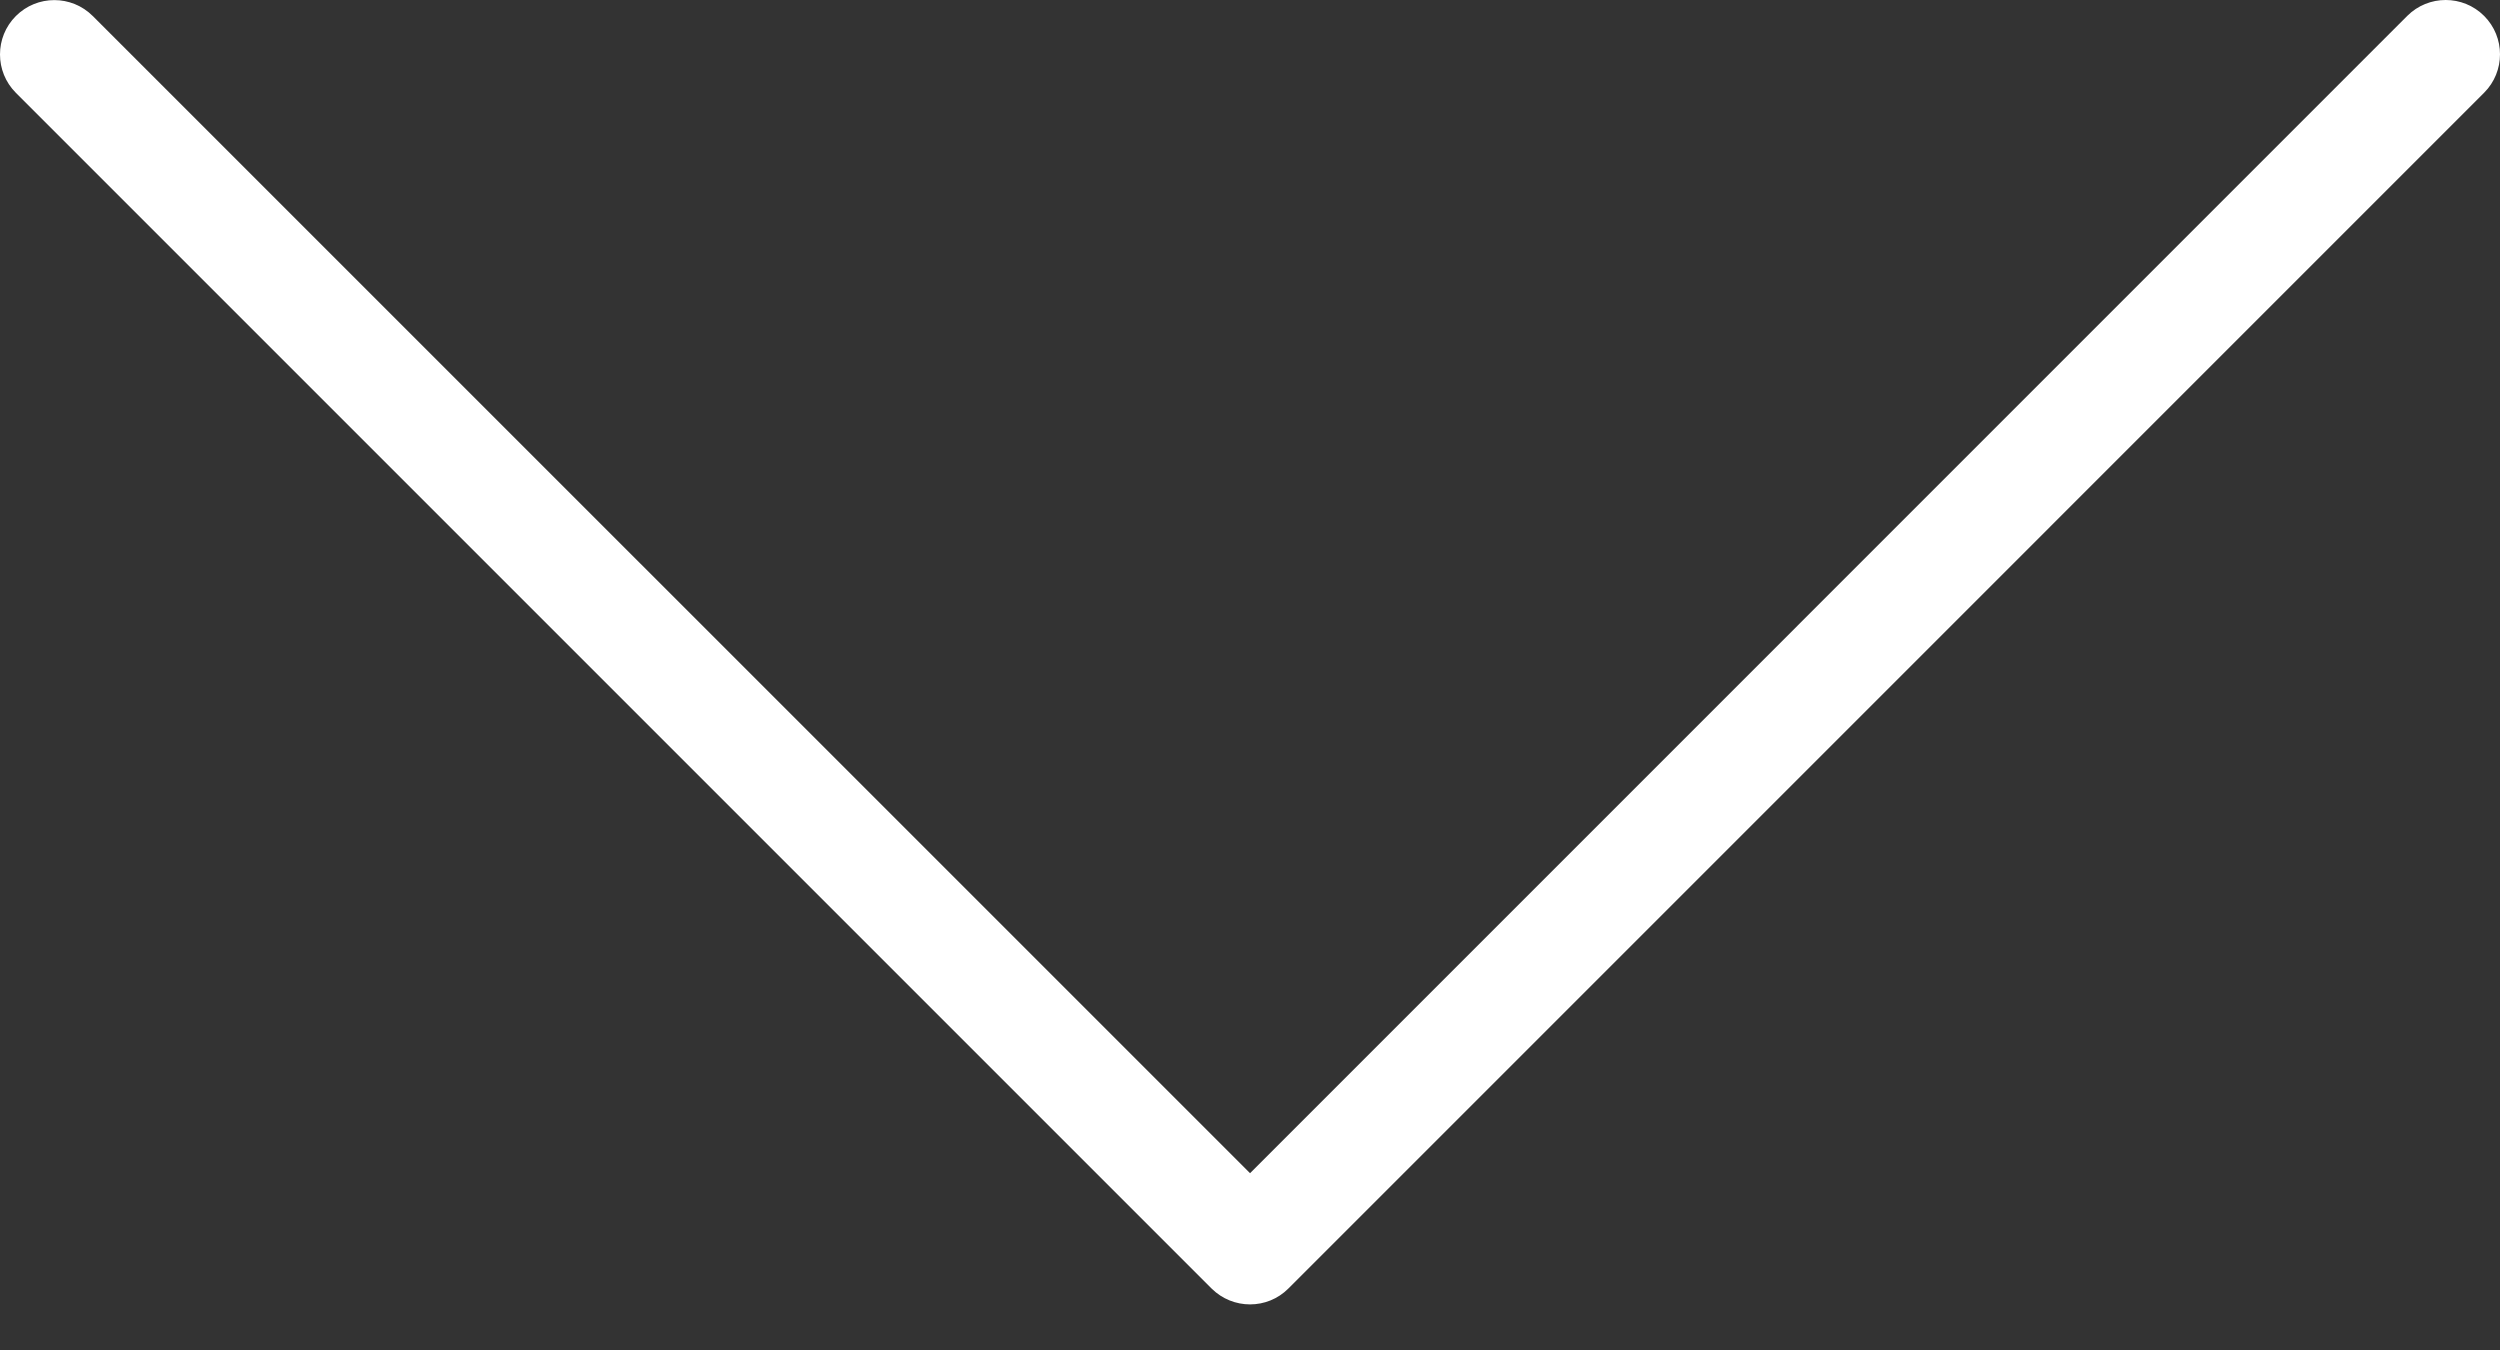 <svg width="50" height="27" viewBox="0 0 50 27" fill="none" xmlns="http://www.w3.org/2000/svg">
<rect x="0" y="0" width="50" height="27" fill="#333333" stroke="none"/>
<path d="M49.682 0.318C49.258 -0.106 48.569 -0.106 48.145 0.318L25.001 23.464L1.855 0.32C1.431 -0.104 0.742 -0.104 0.318 0.32C-0.106 0.744 -0.106 1.433 0.318 1.857L24.232 25.771C24.445 25.982 24.723 26.088 25.001 26.088C25.279 26.088 25.558 25.982 25.769 25.769L49.682 1.855C50.106 1.431 50.106 0.742 49.682 0.318Z" fill="white"/>
</svg>
